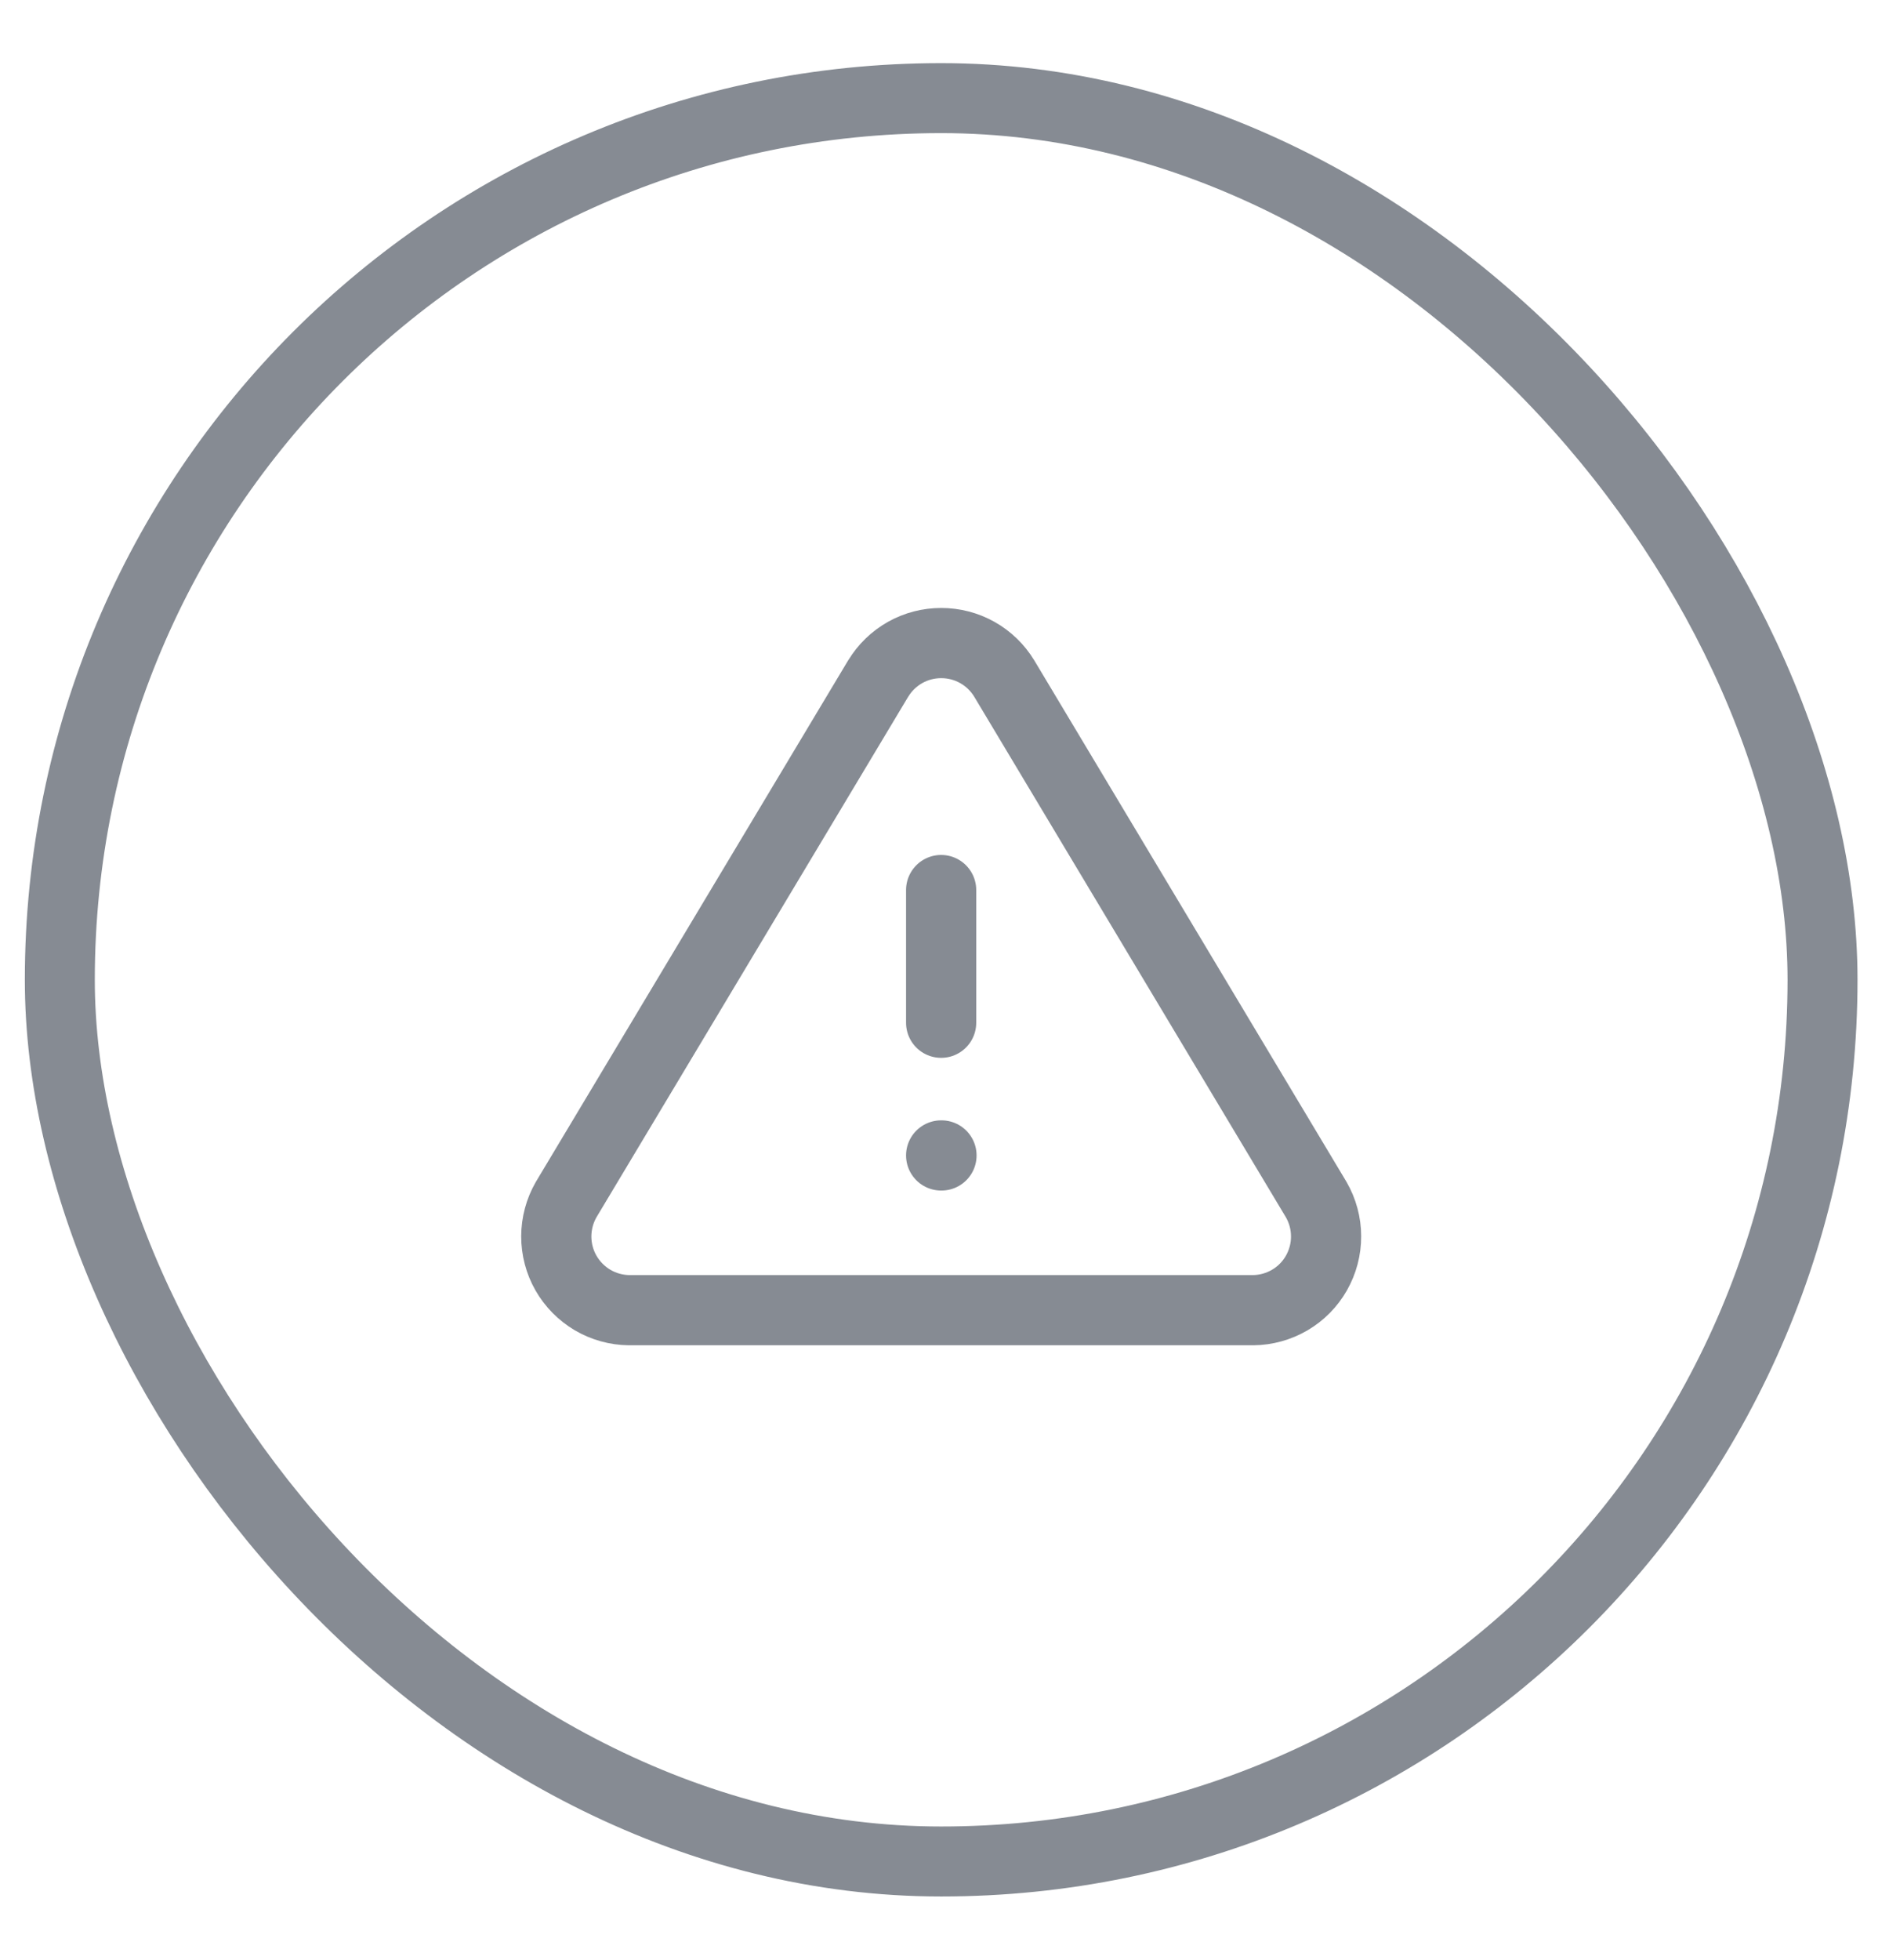 <svg width="27" height="28" viewBox="0 0 27 28" fill="none" xmlns="http://www.w3.org/2000/svg">
<g opacity="0.7">
<rect x="0.855" y="1.402" width="25.195" height="25.195" rx="12.598" stroke="#525A65"/>
<path d="M13.452 16.509H13.457M13.452 12.717V14.613M12.552 9.695L8.092 17.14C8 17.3 7.952 17.48 7.951 17.664C7.951 17.848 7.998 18.029 8.089 18.188C8.18 18.348 8.312 18.481 8.47 18.575C8.629 18.668 8.809 18.718 8.993 18.72H17.912C18.096 18.718 18.276 18.668 18.435 18.575C18.594 18.482 18.725 18.349 18.816 18.189C18.907 18.029 18.955 17.848 18.954 17.664C18.954 17.48 18.905 17.3 18.813 17.14L14.354 9.695C14.26 9.54 14.128 9.412 13.97 9.323C13.812 9.234 13.634 9.188 13.453 9.188C13.272 9.188 13.094 9.234 12.936 9.323C12.779 9.412 12.646 9.54 12.553 9.695" stroke="#525A65" stroke-width="1.003" stroke-miterlimit="10" stroke-linecap="round" stroke-linejoin="round"/>
</g>
</svg>
